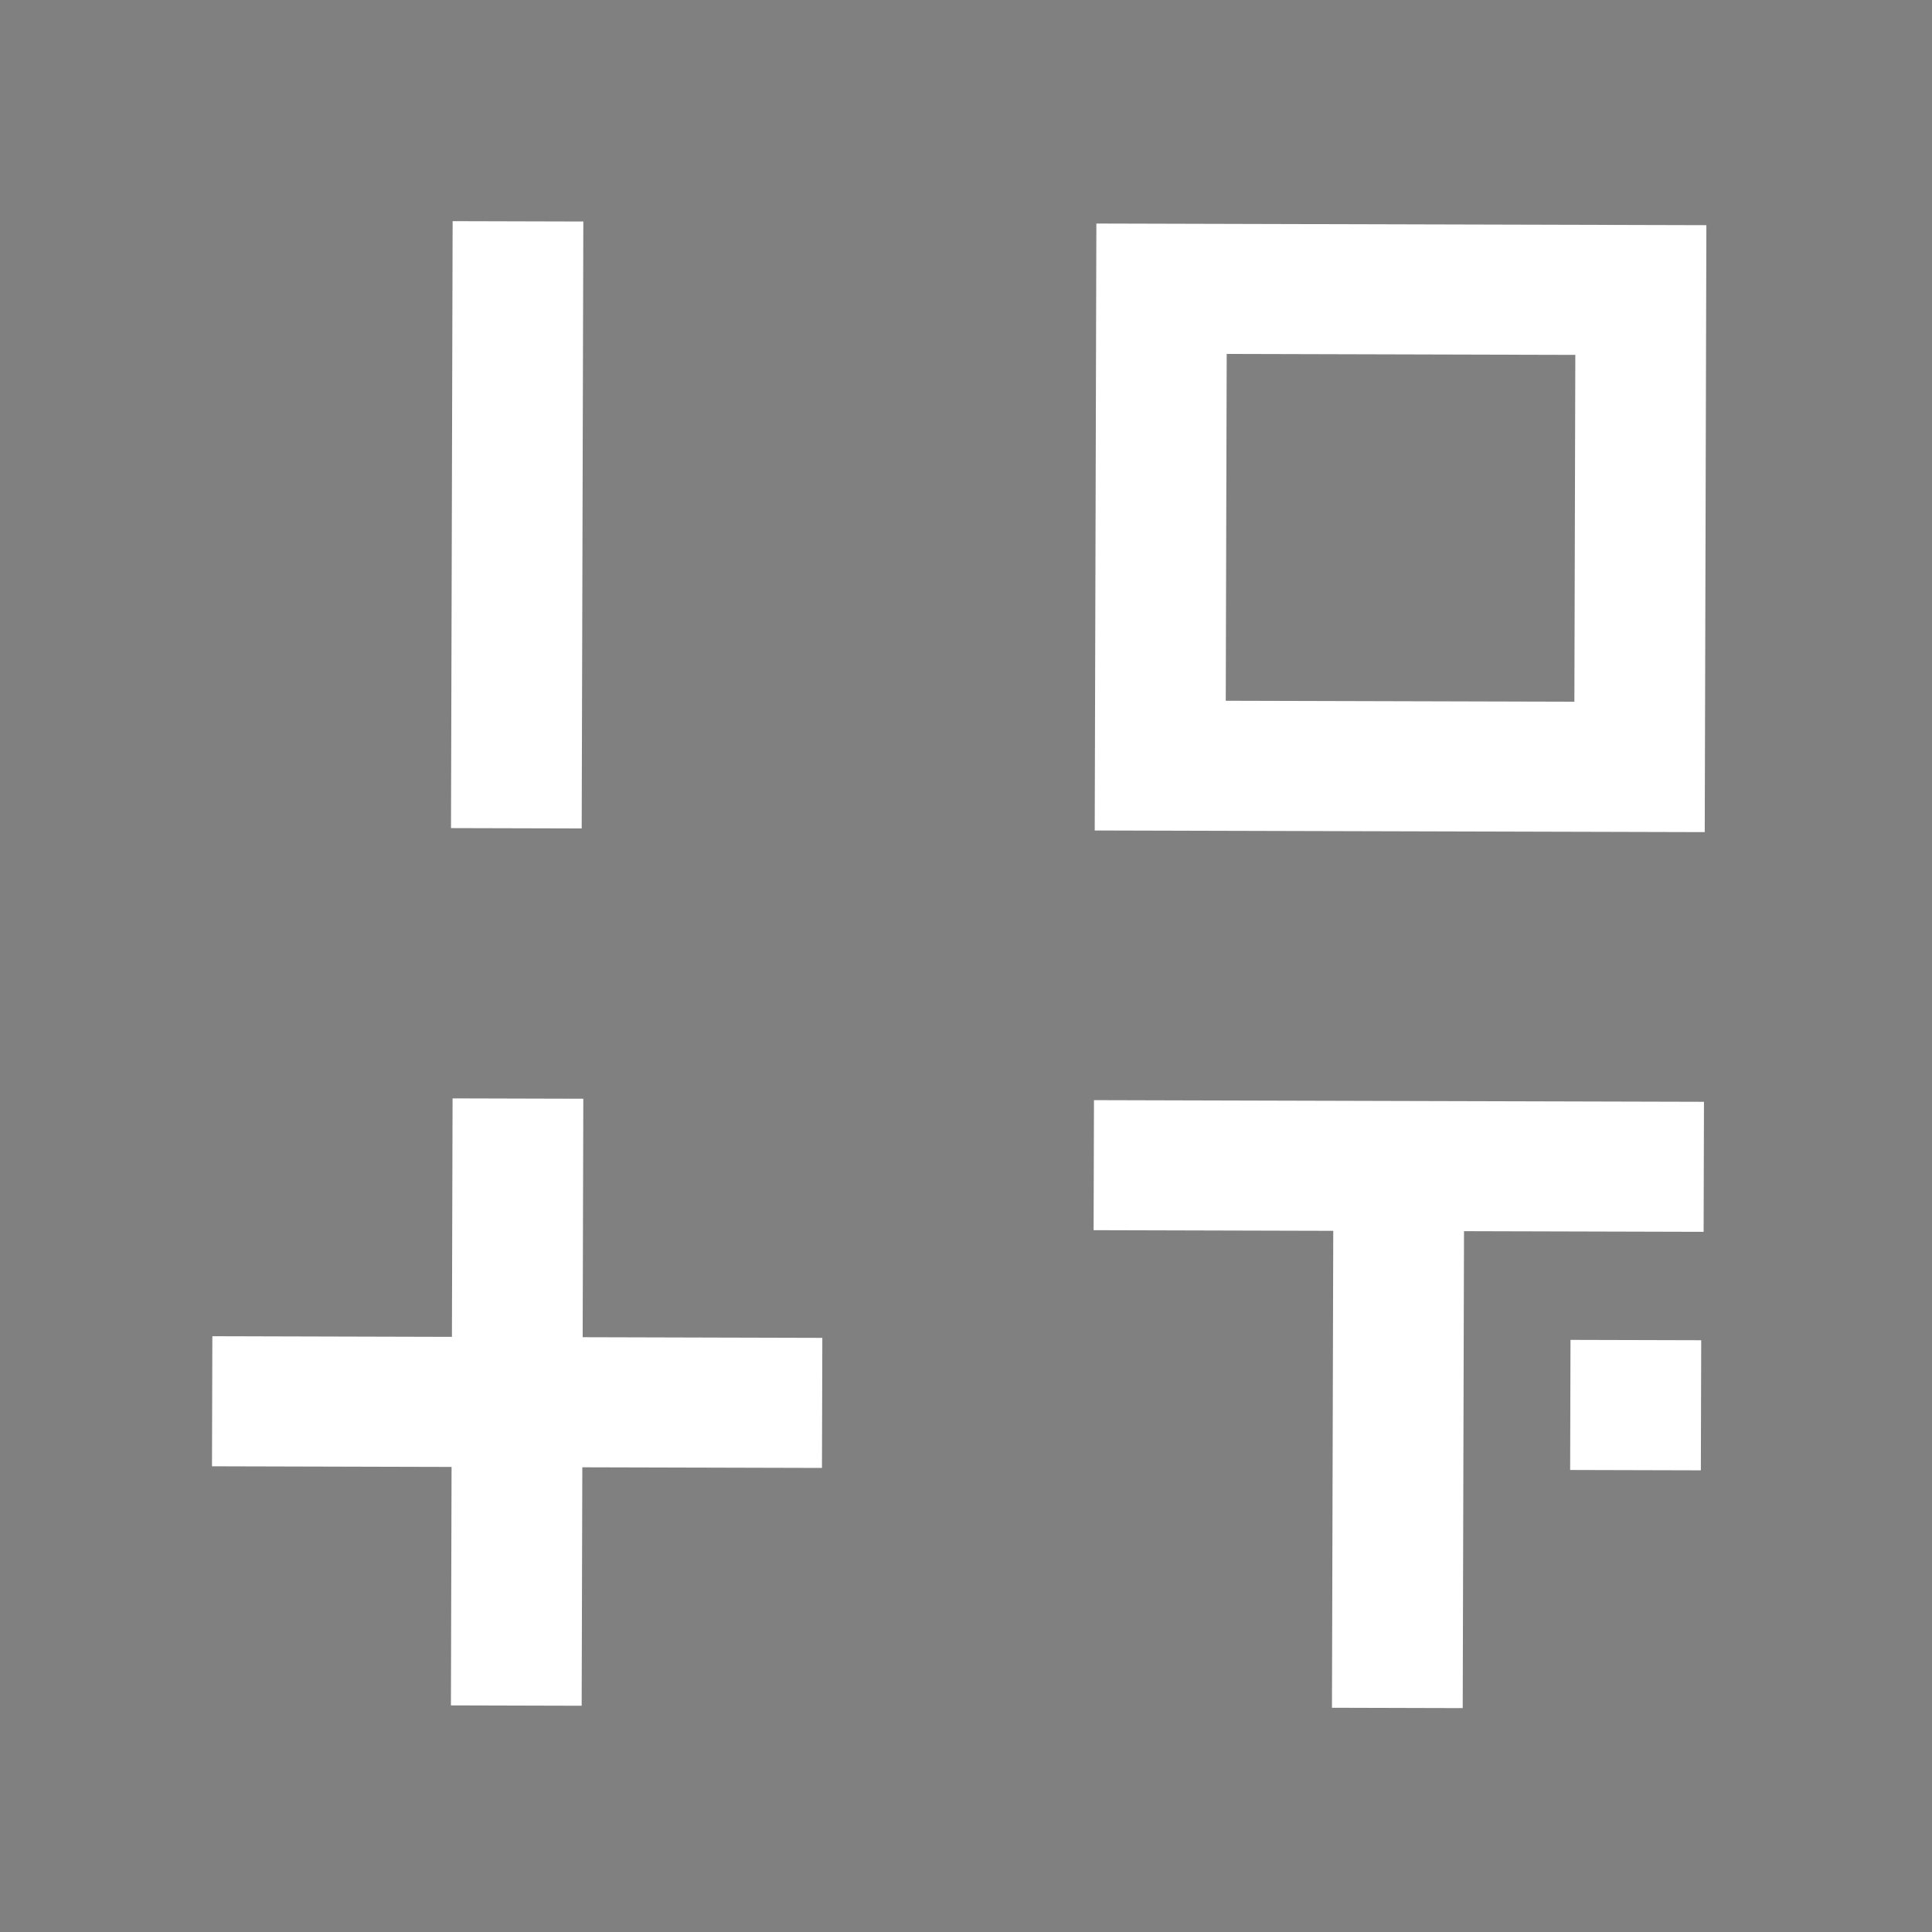 <?xml version="1.0" encoding="utf-8"?>
<!-- Generator: Adobe Illustrator 23.0.3, SVG Export Plug-In . SVG Version: 6.00 Build 0)  -->
<svg version="1.1" id="Layer_1" xmlns="http://www.w3.org/2000/svg" xmlns:xlink="http://www.w3.org/1999/xlink" x="0px" y="0px"
	 viewBox="0 0 1417.32 1417.32" style="enable-background:new 0 0 1417.32 1417.32;" xml:space="preserve">
<rect x="0" y="0" width="1417.32" height="1417.32" fill="#808080" stroke="none"/>
<style type="text/css">
	.st0{fill:#FFFFFF;}
	.st1{fill:#FFF200;}
</style>
<g>
	<g>
		<path d="M-2779.56,2752.69l-32.18-0.09l0,0l-118.02-0.32l-0.09,32.19l0,0l-0.23,85.82h0l-0.09,32.19l32.18,0.09l0,0l118.02,0.32
			l0.09-32.19l0,0L-2779.56,2752.69z M-2897.67,2784.56l85.84,0.23l-0.23,85.82l-85.84-0.23L-2897.67,2784.56z"/>
		<polygon points="-3056.1,2968.87 -3088.3,2968.78 -3088.46,3027.8 -3147.45,3027.64 -3147.53,3059.83 -3088.54,3059.99 
			-3088.7,3119 -3056.51,3119.08 -3056.35,3060.07 -2997.33,3060.23 -2997.25,3028.04 -3056.26,3027.88 		"/>
		<polygon points="-2839.15,2969.46 -2871.35,2969.38 -2871.35,2969.38 -2930.36,2969.22 -2930.44,3001.4 -2871.44,3001.56 
			-2871.76,3119.58 -2839.56,3119.67 -2839.24,3001.64 -2780.24,3001.8 -2780.15,2969.62 -2839.15,2969.46 		"/>
		
			<rect x="-2813.07" y="3028.59" transform="matrix(2.708914e-03 -1 1 2.708914e-03 -5834.069 239.481)" width="32.19" height="32.19"/>
		
			<rect x="-3147.49" y="2810.75" transform="matrix(2.709351e-03 -1 1 2.709351e-03 -5890.893 -253.201)" width="150.2" height="32.18"/>
	</g>
	<g>
		<polygon points="-2457.22,2750.16 -2485.67,2750.08 -2485.83,2810.39 -2558.08,2810.2 -2558.15,2838.66 -2485.91,2838.85 
			-2486.14,2922.61 -2457.68,2922.69 -2457.46,2838.93 -2385.24,2839.12 -2385.16,2810.67 -2457.38,2810.47 		"/>
		<polygon points="-2073.17,2752.83 -2246.11,2752.36 -2246.18,2780.82 -2180.88,2781 -2181.26,2922.9 -2152.83,2922.97 
			-2152.44,2781.07 -2073.24,2781.29 		"/>
		<polygon points="-2079.48,2818.82 -2116.01,2818.86 -2116.11,2855.18 -2079.47,2855.32 		"/>
		<polygon points="-1578.89,2829.64 -1571.86,2820.13 -1572.14,2925.93 -1548.55,2925.99 -1548.24,2810.19 -1530.73,2824.33 
			-1515.66,2805.43 -1515.98,2926.08 -1492.37,2926.15 -1492.28,2891.58 -1424.45,2891.77 -1424.39,2868.17 -1492.22,2867.99 
			-1492.16,2846.03 -1424.33,2846.21 -1424.27,2822.62 -1492.09,2822.44 -1492.03,2798.5 -1424.2,2798.68 -1424.14,2775.1 
			-1503.88,2774.88 -1503.81,2751.85 -1527.42,2751.78 -1527.5,2782.61 -1548.23,2808.46 -1548.18,2787.91 -1535.66,2770.92 
			-1532.5,2766.78 -1547.09,2755.68 -1551.28,2752.56 -1594.61,2811.39 -1597.58,2815.5 -1583.12,2826.48 		"/>
		
			<rect x="-1855.47" y="2824.17" transform="matrix(2.707283e-03 -1 1 2.707283e-03 -4624.497 1031.151)" width="120.39" height="19.84"/>
		<polygon points="-1754.1,2751.57 -1773.96,2751.52 -1774.38,2905.84 -1805.57,2905.76 -1805.62,2925.63 -1754.57,2925.77 		"/>
		<path d="M-1918.55,2926.29l21.67,0.06l9.06-45.89l-0.08,27.89l-0.05,18.25l65.16,0.18l0.09-33.83l0.05-18.25l-64-0.19l0.87-4.44
			l63.4,0.17l0.15-53.82l2.73,2.17l12.94-15.3l-2.37-1.96c-6.61-5.49-14.24-11.44-21.63-17.21c-8.11-6.33-16.47-12.87-23.73-18.95
			l0.04-14.46l-19.9-0.05l-0.04,14.46l-45.57,37.87l12.86,15.42l2.72-2.26l-0.13,46.46L-1918.55,2926.29z M-1869.59,2892.82
			l28.67,0.08l-0.04,15.59l-28.67-0.08L-1869.59,2892.82z M-1842.17,2850.3l-42.23-0.11l0.01-4.88l42.23,0.11L-1842.17,2850.3z
			 M-1842.1,2825.55l-42.23-0.11l0.01-5.39l42.23,0.11L-1842.1,2825.55z M-1864.22,2782.94l21.79,17.36l-42.52-0.11
			L-1864.22,2782.94z"/>
		<rect x="-2553.91" y="3024.81" width="23.92" height="92.01"/>
		<path d="M-2423.71,3027.67c-7.73-3.95-16.03-5.92-24.89-5.92c-8.87,0-17.17,1.97-24.89,5.92c-7.73,3.95-13.99,9.58-18.79,16.9
			c-4.8,7.32-7.2,15.5-7.2,24.53c0,14.89,4.78,27.07,14.34,36.55c9.56,9.48,21.74,14.21,36.55,14.21c14.81,0,26.99-4.74,36.55-14.21
			c9.56-9.48,14.34-21.66,14.34-36.55c0-9.03-2.4-17.21-7.2-24.53C-2409.72,3037.25-2415.98,3031.62-2423.71,3027.67z
			 M-2430.18,3088.81c-5.04,5.25-11.19,7.87-18.42,7.87c-7.24,0-13.38-2.62-18.43-7.87c-5.05-5.25-7.56-11.78-7.56-19.59
			c0-6.42,2.56-12.08,7.69-16.96c5.13-4.88,11.23-7.32,18.31-7.32s13.18,2.44,18.3,7.32c5.12,4.88,7.69,10.54,7.69,16.96
			C-2422.61,3077.03-2425.13,3083.56-2430.18,3088.81z"/>
		<rect x="-2367.09" y="3024.81" width="23.92" height="92.01"/>
		<path d="M-2236.89,3027.67c-7.73-3.95-16.03-5.92-24.89-5.92c-8.87,0-17.17,1.97-24.89,5.92c-7.73,3.95-13.99,9.58-18.79,16.9
			c-4.8,7.32-7.2,15.5-7.2,24.53c0,14.89,4.78,27.07,14.34,36.55c9.56,9.48,21.74,14.21,36.55,14.21c14.81,0,26.99-4.74,36.55-14.21
			c9.56-9.48,14.34-21.66,14.34-36.55c0-9.03-2.4-17.21-7.2-24.53C-2222.9,3037.25-2229.16,3031.62-2236.89,3027.67z
			 M-2243.35,3088.81c-5.04,5.25-11.19,7.87-18.43,7.87c-7.24,0-13.38-2.62-18.43-7.87s-7.56-11.78-7.56-19.59
			c0-6.42,2.56-12.08,7.69-16.96c5.12-4.88,11.23-7.32,18.3-7.32c7.08,0,13.18,2.44,18.3,7.32c5.12,4.88,7.69,10.54,7.69,16.96
			C-2235.79,3077.03-2238.31,3083.56-2243.35,3088.81z"/>
		<path d="M-2093.87,3026.33c-6.18,2.64-11.55,6.28-16.11,10.92c-9.03,9.27-13.54,20.5-13.54,33.68c0,14.32,4.92,25.91,14.76,34.78
			c9.92,9.03,21.43,13.54,34.53,13.54c4.8,0,11.84-1.43,21.11-4.27v-28.68c-2.52,3.01-5.61,5.39-9.27,7.14s-7.44,2.62-11.35,2.62
			c-7.4,0-13.4-2.34-18-7.02c-4.6-4.68-6.89-10.68-6.89-18c0-7.24,2.27-13.3,6.83-18.18c4.56-4.88,10.45-7.32,17.69-7.32
			c4.15,0,8.07,0.88,11.77,2.62c3.7,1.75,6.77,4.25,9.21,7.51V3027c-7.49-3.09-14.77-4.64-21.84-4.64
			C-2081.39,3022.37-2087.69,3023.69-2093.87,3026.33z"/>
		<path d="M-1956.41,3070.2c3.54-4.8,5.31-10.49,5.31-17.08c0-9.44-2.93-16.51-8.79-21.23c-5.86-4.72-13.59-7.08-23.19-7.08h-35.75
			v92.01h23.92v-35.39h0.24l22.57,35.39h29.77l-28.92-37.71C-1964.89,3077.97-1959.95,3075-1956.41,3070.2z M-1992.59,3066.05h-2.32
			v-22.94h2.32c11.06,0,16.6,3.83,16.6,11.47C-1976,3062.23-1981.53,3066.05-1992.59,3066.05z"/>
		<polygon points="-1916.33,3116.81 -1863.98,3116.81 -1863.98,3096.56 -1892.41,3096.56 -1892.41,3080.69 -1865.44,3080.69 
			-1865.44,3060.44 -1892.41,3060.44 -1892.41,3045.06 -1863.98,3045.06 -1863.98,3024.81 -1916.33,3024.81 		"/>
		<path d="M-1805.04,3024.81l-35.39,92.01h25.38l6.35-15.99h32.95l5.98,15.99h25.5l-34.65-92.01H-1805.04z M-1802.11,3082.52
			l9.88-29.29h0.24l9.76,29.29H-1802.11z"/>
		<polygon points="-1734.15,3045.06 -1714.38,3045.06 -1714.38,3116.81 -1690.46,3116.81 -1690.46,3045.06 -1670.69,3045.06 
			-1670.69,3024.81 -1734.15,3024.81 		"/>
		<rect x="-1642.51" y="3024.81" width="23.92" height="92.01"/>
		<polygon points="-1544.89,3080.69 -1567.09,3024.81 -1593.09,3024.81 -1554.4,3116.81 -1535.86,3116.81 -1496.56,3024.81 
			-1522.56,3024.81 		"/>
		<polygon points="-1426.03,3045.06 -1426.03,3024.81 -1478.38,3024.81 -1478.38,3116.81 -1426.03,3116.81 -1426.03,3096.56 
			-1454.47,3096.56 -1454.47,3080.69 -1427.5,3080.69 -1427.5,3060.44 -1454.47,3060.44 -1454.47,3045.06 		"/>
	</g>
</g>
<g>
	<path d="M-1936.34,384.45l0.17-60.87l-285.46-0.77l-0.17,60.87h0l-0.61,223.15l61.16,0.16l0,0l163.14,0.44l0,0l61.16,0.16
		l0.17-60.86l0,0L-1936.34,384.45L-1936.34,384.45z M-1997.94,546.58l-163.14-0.44l0.44-162.29l163.14,0.44L-1997.94,546.58z"/>
	<polygon points="-2461.73,732.38 -2522.91,732.22 -2523.22,843.81 -2635.33,843.51 -2635.49,904.38 -2523.38,904.68 
		-2523.69,1016.27 -2462.5,1016.43 -2462.2,904.85 -2350.04,905.15 -2349.88,844.28 -2462.03,843.98 	"/>
	<polygon points="-2049.43,733.51 -2110.62,733.34 -2110.62,733.34 -2222.76,733.04 -2222.93,793.89 -2110.79,794.19 
		-2111.39,1017.38 -2050.2,1017.54 -2049.6,794.35 -1937.47,794.66 -1937.3,733.81 -2049.43,733.51 	"/>
	
		<rect x="-1999.7" y="845.17" transform="matrix(2.688751e-03 -1 1 2.688751e-03 -2839.718 -1095.858)" width="60.88" height="61.17"/>
	
		<rect x="-2634.7" y="433.22" transform="matrix(2.689170e-03 -1 1 2.689170e-03 -2949.782 -2030.123)" width="284.03" height="61.16"/>
</g>
<g>
	<path class="st0" d="M1251.54,260.61l0.26-95.42l-447.5-1.2l-0.26,95.42h0l-0.95,349.83l95.88,0.26v0l255.75,0.69l0,0l95.88,0.26
		l0.26-95.41l0,0L1251.54,260.61L1251.54,260.61z M1154.97,514.77l-255.75-0.69l0.69-254.42l255.75,0.69L1154.97,514.77z"/>
	<polygon class="st0" points="427.92,806.04 332.01,805.78 331.53,980.73 155.78,980.25 155.52,1075.68 331.27,1076.15 
		330.8,1251.08 426.71,1251.34 427.19,1076.41 603,1076.88 603.26,981.46 427.45,980.98 	"/>
	<polygon class="st0" points="1074.26,807.81 978.33,807.55 978.33,807.55 802.54,807.07 802.28,902.46 978.08,902.94 
		977.13,1252.82 1073.05,1253.08 1074,903.19 1249.78,903.67 1250.04,808.28 1074.26,807.81 	"/>
	
		<rect x="1152.22" y="982.85" transform="matrix(2.688751e-03 -1 1 2.688751e-03 165.916 2227.959)" class="st0" width="95.44" height="95.89"/>
	
		<rect x="156.77" y="337.06" transform="matrix(2.689170e-03 -1 1 2.689170e-03 -6.629 763.358)" class="st0" width="445.25" height="95.88"/>
</g>
<g>
	<g>
		<polygon points="-2555.96,1192.02 -2572.48,1191.98 -2572.58,1226.83 -2614.53,1226.72 -2614.57,1243.16 -2572.62,1243.27 
			-2572.75,1291.67 -2556.23,1291.71 -2556.1,1243.32 -2514.16,1243.43 -2514.12,1226.99 -2556.06,1226.88 		"/>
		<polygon points="-2433.42,1209.74 -2395.49,1209.84 -2395.72,1291.83 -2379.2,1291.88 -2378.98,1209.89 -2332.99,1210.01 
			-2332.95,1193.57 -2433.37,1193.3 		"/>
		<polygon points="-2357.82,1231.72 -2357.88,1252.71 -2336.61,1252.79 -2336.61,1231.7 		"/>
		<polygon points="-1956.21,1260.22 -1995.59,1260.11 -1995.56,1247.42 -1956.17,1247.52 -1956.13,1233.9 -1995.52,1233.79 
			-1995.48,1219.96 -1956.1,1220.06 -1956.06,1206.44 -2002.36,1206.31 -2002.33,1193 -2016.03,1192.97 -2016.08,1210.78 
			-2028.12,1225.71 -2028.09,1213.84 -2020.82,1204.02 -2018.98,1201.63 -2027.46,1195.21 -2029.89,1193.42 -2055.05,1227.4 
			-2056.77,1229.78 -2048.38,1236.13 -2045.93,1237.95 -2041.84,1232.46 -2042.01,1293.59 -2028.31,1293.62 -2028.12,1226.71 
			-2017.96,1234.88 -2009.2,1223.96 -2009.39,1293.68 -1995.68,1293.71 -1995.63,1273.74 -1956.24,1273.85 		"/>
		<g>
			
				<rect x="-2206.36" y="1234.76" transform="matrix(2.689354e-03 -1 1 2.689354e-03 -3406.255 -934.381)" width="69.56" height="11.52"/>
			<polygon points="-2159.2,1192.81 -2159.44,1281.98 -2177.55,1281.93 -2177.58,1293.42 -2147.94,1293.5 -2147.67,1192.84 			"/>
			<path d="M-2192.06,1211.65c-4.71-3.66-9.57-7.44-13.78-10.95l0.02-8.35l-11.55-0.03l-0.02,8.35l-26.46,21.88l7.47,8.91l1.58-1.31
				l-0.07,26.85l-8.28,36.79l12.59,0.03l5.26-26.51l-0.04,16.12l0,0l-0.03,10.54l37.84,0.1l0.05-19.55l0,0l0.03-10.55l-37.16-0.11
				l0.51-2.57l36.82,0.1l0.08-31.1l1.58,1.26l7.51-8.84l-1.38-1.13C-2183.34,1218.42-2187.77,1214.98-2192.06,1211.65z
				 M-2214.76,1283.46l0.02-9.01l16.65,0.04l-0.02,9.01L-2214.76,1283.46z M-2198.8,1247.07l-0.01,2.82l-24.53-0.07l0.01-2.82
				L-2198.8,1247.07z M-2198.76,1232.48l-0.01,3.11l-24.53-0.07l0.01-3.11L-2198.76,1232.48z M-2223.65,1220.93l12.04-9.97
				l12.65,10.03L-2223.65,1220.93z"/>
		</g>
	</g>
	<g>
		<g>
			<path d="M-2593.58,1350.72v53.16h-13.89v-53.16H-2593.58z"/>
			<path d="M-2560.77,1352.37c4.49-2.28,9.31-3.42,14.45-3.42c5.15,0,9.97,1.14,14.46,3.42c4.49,2.28,8.12,5.53,10.91,9.77
				c2.79,4.23,4.18,8.95,4.18,14.17c0,8.6-2.78,15.64-8.33,21.12c-5.55,5.48-12.62,8.21-21.22,8.21s-15.67-2.74-21.22-8.21
				c-5.55-5.48-8.33-12.52-8.33-21.12c0-5.22,1.39-9.94,4.18-14.17C-2568.89,1357.91-2565.26,1354.66-2560.77,1352.37z
				 M-2535.68,1366.58c-2.98-2.82-6.52-4.23-10.63-4.23c-4.11,0-7.65,1.41-10.63,4.23c-2.98,2.82-4.46,6.09-4.46,9.8
				c0,4.51,1.46,8.28,4.39,11.32c2.93,3.03,6.5,4.55,10.7,4.55c4.2,0,7.77-1.52,10.7-4.55c2.93-3.03,4.39-6.8,4.39-11.32
				C-2531.22,1372.67-2532.71,1369.4-2535.68,1366.58z"/>
			<path d="M-2485.09,1350.72v53.16h-13.89v-53.16H-2485.09z"/>
			<path d="M-2452.28,1352.37c4.49-2.28,9.31-3.42,14.45-3.42c5.15,0,9.97,1.14,14.46,3.42c4.49,2.28,8.12,5.53,10.91,9.77
				c2.79,4.23,4.18,8.95,4.18,14.17c0,8.6-2.78,15.64-8.33,21.12c-5.55,5.48-12.62,8.21-21.22,8.21s-15.67-2.74-21.22-8.21
				c-5.55-5.48-8.33-12.52-8.33-21.12c0-5.22,1.39-9.94,4.18-14.17C-2460.41,1357.91-2456.77,1354.66-2452.28,1352.37z
				 M-2427.2,1366.58c-2.98-2.82-6.52-4.23-10.63-4.23c-4.11,0-7.65,1.41-10.63,4.23c-2.98,2.82-4.46,6.09-4.46,9.8
				c0,4.51,1.46,8.28,4.39,11.32c2.93,3.03,6.5,4.55,10.7,4.55c4.2,0,7.77-1.52,10.7-4.55c2.93-3.03,4.39-6.8,4.39-11.32
				C-2422.73,1372.67-2424.22,1369.4-2427.2,1366.58z"/>
			<path d="M-2316.66,1351.99v16.57c-1.42-1.88-3.2-3.32-5.35-4.34c-2.15-1.01-4.43-1.52-6.84-1.52c-4.2,0-7.63,1.41-10.27,4.23
				c-2.65,2.82-3.97,6.32-3.97,10.51c0,4.23,1.33,7.7,4,10.4c2.67,2.7,6.15,4.05,10.45,4.05c2.27,0,4.46-0.5,6.59-1.52
				c2.13-1.01,3.92-2.39,5.39-4.13v16.57c-5.39,1.64-9.47,2.47-12.26,2.47c-7.61,0-14.29-2.61-20.05-7.83
				c-5.72-5.12-8.57-11.82-8.57-20.09c0-7.62,2.62-14.1,7.87-19.46c2.64-2.68,5.76-4.78,9.35-6.31c3.59-1.53,7.25-2.29,10.98-2.29
				C-2325.23,1349.31-2321,1350.2-2316.66,1351.99z"/>
			<path d="M-2269.11,1382.09l16.79,21.79h-17.29l-13.11-20.45h-0.14v20.45h-13.89v-53.16h20.76c5.57,0,10.06,1.36,13.46,4.09
				c3.4,2.73,5.1,6.82,5.1,12.27c0,3.81-1.03,7.1-3.08,9.87C-2262.56,1379.72-2265.43,1381.44-2269.11,1382.09z M-2282.86,1361.29
				v13.26h1.35c6.42,0,9.64-2.21,9.64-6.63s-3.21-6.63-9.64-6.63H-2282.86z"/>
			<path d="M-2206.83,1362.42h-16.51v8.88h15.66v11.7h-15.66v9.17h16.51v11.7h-30.4v-53.16h30.4V1362.42z"/>
			<path d="M-2155.6,1394.64h-19.13l-3.68,9.24h-14.74l20.55-53.16h15.16l20.12,53.16h-14.81L-2155.6,1394.64z M-2159.35,1384.07
				l-5.67-16.92h-0.14l-5.74,16.92H-2159.35z"/>
			<path d="M-2106.07,1362.42v41.46h-13.89v-41.46h-11.48v-11.7h36.85v11.7H-2106.07z"/>
			<path d="M-2064.33,1350.72v53.16h-13.89v-53.16H-2064.33z"/>
			<path d="M-2034.43,1350.72l12.9,32.29l12.97-32.29h15.09l-22.82,53.16h-10.77l-22.46-53.16H-2034.43z"/>
			<path d="M-1952.52,1362.42h-16.51v8.88h15.66v11.7h-15.66v9.17h16.51v11.7h-30.4v-53.16h30.4V1362.42z"/>
		</g>
	</g>
</g>
<g>
	<g>
		<g>
			<polygon class="st1" points="-2633.41,-1244.78 -2631.54,-1936.55 -1939.78,-1934.69 			"/>
			<g>
				<g>
					<g>
						
							<rect x="-2111.69" y="-2046.25" transform="matrix(2.702822e-03 -1 1 2.702822e-03 -171.006 -3980.953)" width="60.65" height="283.02"/>
					</g>
				</g>
				<g>
					<g>
						
							<rect x="-2112.29" y="-1823.89" transform="matrix(2.702822e-03 -1 1 2.702822e-03 -393.963 -3759.797)" width="60.64" height="283.02"/>
					</g>
				</g>
				<g>
					<g>
						
							<rect x="-2111.98" y="-1823.58" transform="matrix(2.702822e-03 -1 1 2.702822e-03 -171.893 -3758.887)" width="283.01" height="60.64"/>
					</g>
				</g>
				<g>
					<g>
						
							<rect x="-2334.36" y="-1824.18" transform="matrix(2.702822e-03 -1 1 2.702822e-03 -393.072 -3981.867)" width="283.01" height="60.64"/>
					</g>
				</g>
			</g>
			<g>
				<g>
					<g>
						
							<rect x="-2521.85" y="-1527.42" transform="matrix(2.702822e-03 -1 1 2.702822e-03 -1098.878 -3873.684)" width="60.65" height="283.01"/>
					</g>
				</g>
				<g>
					<g>
						
							<rect x="-2633.06" y="-1416.25" transform="matrix(2.702822e-03 -1 1 2.702822e-03 -1098.896 -3873.709)" width="283.04" height="60.66"/>
					</g>
				</g>
			</g>
			<g>
				<g>
					<g>
						
							<rect x="-2112.79" y="-1637.51" transform="matrix(2.702822e-03 -1 1 2.702822e-03 -580.856 -3574.428)" width="60.63" height="283.02"/>
					</g>
				</g>
				<g>
					<g>
						
							<rect x="-2224.28" y="-1415.14" transform="matrix(2.702822e-03 -1 1 2.702822e-03 -692.345 -3463.831)" width="283.02" height="60.67"/>
					</g>
				</g>
				<g>
					<g>
						
							<rect x="-2002.91" y="-1414.82" transform="matrix(2.702822e-03 -1 1 2.702822e-03 -582.754 -3353.325)" width="60.66" height="60.64"/>
					</g>
				</g>
			</g>
			<g>
				<g>
					<g>
						
							<rect x="-2633.03" y="-1825.29" transform="matrix(2.702822e-03 -1 1 2.702822e-03 -689.825 -4281.633)" width="283.01" height="60.64"/>
					</g>
				</g>
			</g>
		</g>
	</g>
	<g>
		<g>
			<path d="M-1936.34-1875.97l0.17-60.87l-285.46-0.77l-0.17,60.87h0l-0.61,223.15l61.16,0.16l0,0l163.14,0.44l0,0l61.16,0.16
				l0.17-60.86l0,0L-1936.34-1875.97L-1936.34-1875.97z M-1997.94-1713.84l-163.14-0.44l0.44-162.29l163.14,0.44L-1997.94-1713.84z"
				/>
			<polygon points="-2461.73,-1528.04 -2522.91,-1528.21 -2523.22,-1416.61 -2635.33,-1416.91 -2635.49,-1356.04 -2523.38,-1355.74 
				-2523.69,-1244.15 -2462.5,-1243.99 -2462.2,-1355.58 -2350.04,-1355.28 -2349.88,-1416.15 -2462.03,-1416.45 			"/>
			<polygon points="-2049.43,-1526.92 -2110.62,-1527.08 -2110.62,-1527.08 -2222.76,-1527.38 -2222.93,-1466.54 -2110.79,-1466.23 
				-2111.39,-1243.05 -2050.2,-1242.88 -2049.6,-1466.07 -1937.47,-1465.77 -1937.3,-1526.62 -2049.43,-1526.92 			"/>
			
				<rect x="-1999.7" y="-1415.26" transform="matrix(2.688751e-03 -1 1 2.688751e-03 -579.301 -3350.205)" width="60.88" height="61.17"/>
			
				<rect x="-2634.7" y="-1827.2" transform="matrix(2.689170e-03 -1 1 2.689170e-03 -689.366 -4284.469)" width="284.03" height="61.16"/>
		</g>
		<g>
			<g>
				<polygon points="-2555.96,-1068.4 -2572.48,-1068.44 -2572.58,-1033.59 -2614.53,-1033.71 -2614.57,-1017.26 -2572.62,-1017.15 
					-2572.75,-968.76 -2556.23,-968.71 -2556.1,-1017.11 -2514.16,-1016.99 -2514.12,-1033.44 -2556.06,-1033.55 				"/>
				<polygon points="-2433.42,-1050.68 -2395.49,-1050.58 -2395.72,-968.59 -2379.2,-968.55 -2378.98,-1050.53 -2332.99,-1050.41 
					-2332.95,-1066.85 -2433.37,-1067.12 				"/>
				<polygon points="-2357.82,-1028.7 -2357.88,-1007.72 -2336.61,-1007.63 -2336.61,-1028.73 				"/>
				<polygon points="-1956.21,-1000.21 -1995.59,-1000.31 -1995.56,-1013.01 -1956.17,-1012.9 -1956.13,-1026.53 -1995.52,-1026.64 
					-1995.48,-1040.47 -1956.1,-1040.36 -1956.06,-1053.99 -2002.36,-1054.11 -2002.33,-1067.42 -2016.03,-1067.46 
					-2016.08,-1049.65 -2028.12,-1034.71 -2028.09,-1046.58 -2020.82,-1056.4 -2018.98,-1058.8 -2027.46,-1065.21 
					-2029.89,-1067.01 -2055.05,-1033.02 -2056.77,-1030.64 -2048.38,-1024.3 -2045.93,-1022.47 -2041.84,-1027.97 
					-2042.01,-966.84 -2028.31,-966.8 -2028.12,-1033.71 -2017.96,-1025.54 -2009.2,-1036.46 -2009.39,-966.75 -1995.68,-966.71 
					-1995.63,-986.68 -1956.24,-986.58 				"/>
				<g>
					
						<rect x="-2206.36" y="-1025.66" transform="matrix(2.689354e-03 -1 1 2.689354e-03 -1145.839 -3188.727)" width="69.56" height="11.52"/>
					<polygon points="-2159.2,-1067.61 -2159.44,-978.44 -2177.55,-978.49 -2177.58,-967.01 -2147.94,-966.93 -2147.67,-1067.58 
											"/>
					<path d="M-2192.06-1048.77c-4.71-3.66-9.57-7.44-13.78-10.95l0.02-8.35l-11.55-0.03l-0.02,8.35l-26.46,21.88l7.47,8.91
						l1.58-1.31l-0.07,26.85l-8.28,36.79l12.59,0.03l5.26-26.51l-0.04,16.12l0,0l-0.03,10.54l37.84,0.1l0.05-19.55l0,0l0.03-10.55
						l-37.16-0.11l0.51-2.57l36.82,0.1l0.08-31.1l1.58,1.26l7.51-8.84l-1.38-1.13C-2183.34-1042-2187.77-1045.44-2192.06-1048.77z
						 M-2214.76-976.96l0.02-9.01l16.65,0.04l-0.02,9.01L-2214.76-976.96z M-2198.8-1013.35l-0.01,2.82l-24.53-0.07l0.01-2.82
						L-2198.8-1013.35z M-2198.76-1027.95l-0.01,3.11l-24.53-0.07l0.01-3.11L-2198.76-1027.95z M-2223.65-1039.49l12.04-9.97
						l12.65,10.03L-2223.65-1039.49z"/>
				</g>
			</g>
			<g>
				<g>
					<path d="M-2593.58-909.71v53.16h-13.89v-53.16H-2593.58z"/>
					<path d="M-2560.77-908.05c4.49-2.28,9.31-3.42,14.45-3.42c5.15,0,9.97,1.14,14.46,3.42c4.49,2.28,8.12,5.53,10.91,9.77
						c2.79,4.23,4.18,8.95,4.18,14.17c0,8.6-2.78,15.64-8.33,21.12c-5.55,5.48-12.62,8.21-21.22,8.21s-15.67-2.74-21.22-8.21
						c-5.55-5.48-8.33-12.52-8.33-21.12c0-5.22,1.39-9.94,4.18-14.17C-2568.89-902.51-2565.26-905.77-2560.77-908.05z
						 M-2535.68-893.84c-2.98-2.82-6.52-4.23-10.63-4.23c-4.11,0-7.65,1.41-10.63,4.23c-2.98,2.82-4.46,6.09-4.46,9.8
						c0,4.51,1.46,8.28,4.39,11.32c2.93,3.03,6.5,4.55,10.7,4.55c4.2,0,7.77-1.52,10.7-4.55c2.93-3.03,4.39-6.8,4.39-11.32
						C-2531.22-887.75-2532.71-891.02-2535.68-893.84z"/>
					<path d="M-2485.09-909.71v53.16h-13.89v-53.16H-2485.09z"/>
					<path d="M-2452.28-908.05c4.49-2.28,9.31-3.42,14.45-3.42c5.15,0,9.97,1.14,14.46,3.42c4.49,2.28,8.12,5.53,10.91,9.77
						c2.79,4.23,4.18,8.95,4.18,14.17c0,8.6-2.78,15.64-8.33,21.12c-5.55,5.48-12.62,8.21-21.22,8.21s-15.67-2.74-21.22-8.21
						c-5.55-5.48-8.33-12.52-8.33-21.12c0-5.22,1.39-9.94,4.18-14.17C-2460.41-902.51-2456.77-905.77-2452.28-908.05z
						 M-2427.2-893.84c-2.98-2.82-6.52-4.23-10.63-4.23c-4.11,0-7.65,1.41-10.63,4.23c-2.98,2.82-4.46,6.09-4.46,9.8
						c0,4.51,1.46,8.28,4.39,11.32c2.93,3.03,6.5,4.55,10.7,4.55c4.2,0,7.77-1.52,10.7-4.55c2.93-3.03,4.39-6.8,4.39-11.32
						C-2422.73-887.75-2424.22-891.02-2427.2-893.84z"/>
					<path d="M-2316.66-908.44v16.57c-1.42-1.88-3.2-3.32-5.35-4.34c-2.15-1.01-4.43-1.52-6.84-1.52c-4.2,0-7.63,1.41-10.27,4.23
						c-2.65,2.82-3.97,6.32-3.97,10.51c0,4.23,1.33,7.7,4,10.4c2.67,2.7,6.15,4.05,10.45,4.05c2.27,0,4.46-0.5,6.59-1.52
						c2.13-1.01,3.92-2.39,5.39-4.13v16.57c-5.39,1.64-9.47,2.47-12.26,2.47c-7.61,0-14.29-2.61-20.05-7.83
						c-5.72-5.12-8.57-11.82-8.57-20.09c0-7.62,2.62-14.1,7.87-19.46c2.64-2.68,5.76-4.78,9.35-6.31c3.59-1.53,7.25-2.29,10.98-2.29
						C-2325.23-911.12-2321-910.22-2316.66-908.44z"/>
					<path d="M-2269.11-878.33l16.79,21.79h-17.29l-13.11-20.45h-0.14v20.45h-13.89v-53.16h20.76c5.57,0,10.06,1.36,13.46,4.09
						c3.4,2.73,5.1,6.82,5.1,12.27c0,3.81-1.03,7.1-3.08,9.87C-2262.56-880.7-2265.43-878.99-2269.11-878.33z M-2282.86-899.13
						v13.26h1.35c6.42,0,9.64-2.21,9.64-6.63c0-4.42-3.21-6.63-9.64-6.63H-2282.86z"/>
					<path d="M-2206.83-898h-16.51v8.88h15.66v11.7h-15.66v9.17h16.51v11.7h-30.4v-53.16h30.4V-898z"/>
					<path d="M-2155.6-865.78h-19.13l-3.68,9.24h-14.74l20.55-53.16h15.16l20.12,53.16h-14.81L-2155.6-865.78z M-2159.35-876.36
						l-5.67-16.92h-0.14l-5.74,16.92H-2159.35z"/>
					<path d="M-2106.07-898v41.46h-13.89V-898h-11.48v-11.7h36.85v11.7H-2106.07z"/>
					<path d="M-2064.33-909.71v53.16h-13.89v-53.16H-2064.33z"/>
					<path d="M-2034.43-909.71l12.9,32.29l12.97-32.29h15.09l-22.82,53.16h-10.77l-22.46-53.16H-2034.43z"/>
					<path d="M-1952.52-898h-16.51v8.88h15.66v11.7h-15.66v9.17h16.51v11.7h-30.4v-53.16h30.4V-898z"/>
				</g>
			</g>
		</g>
	</g>
</g>
</svg>
